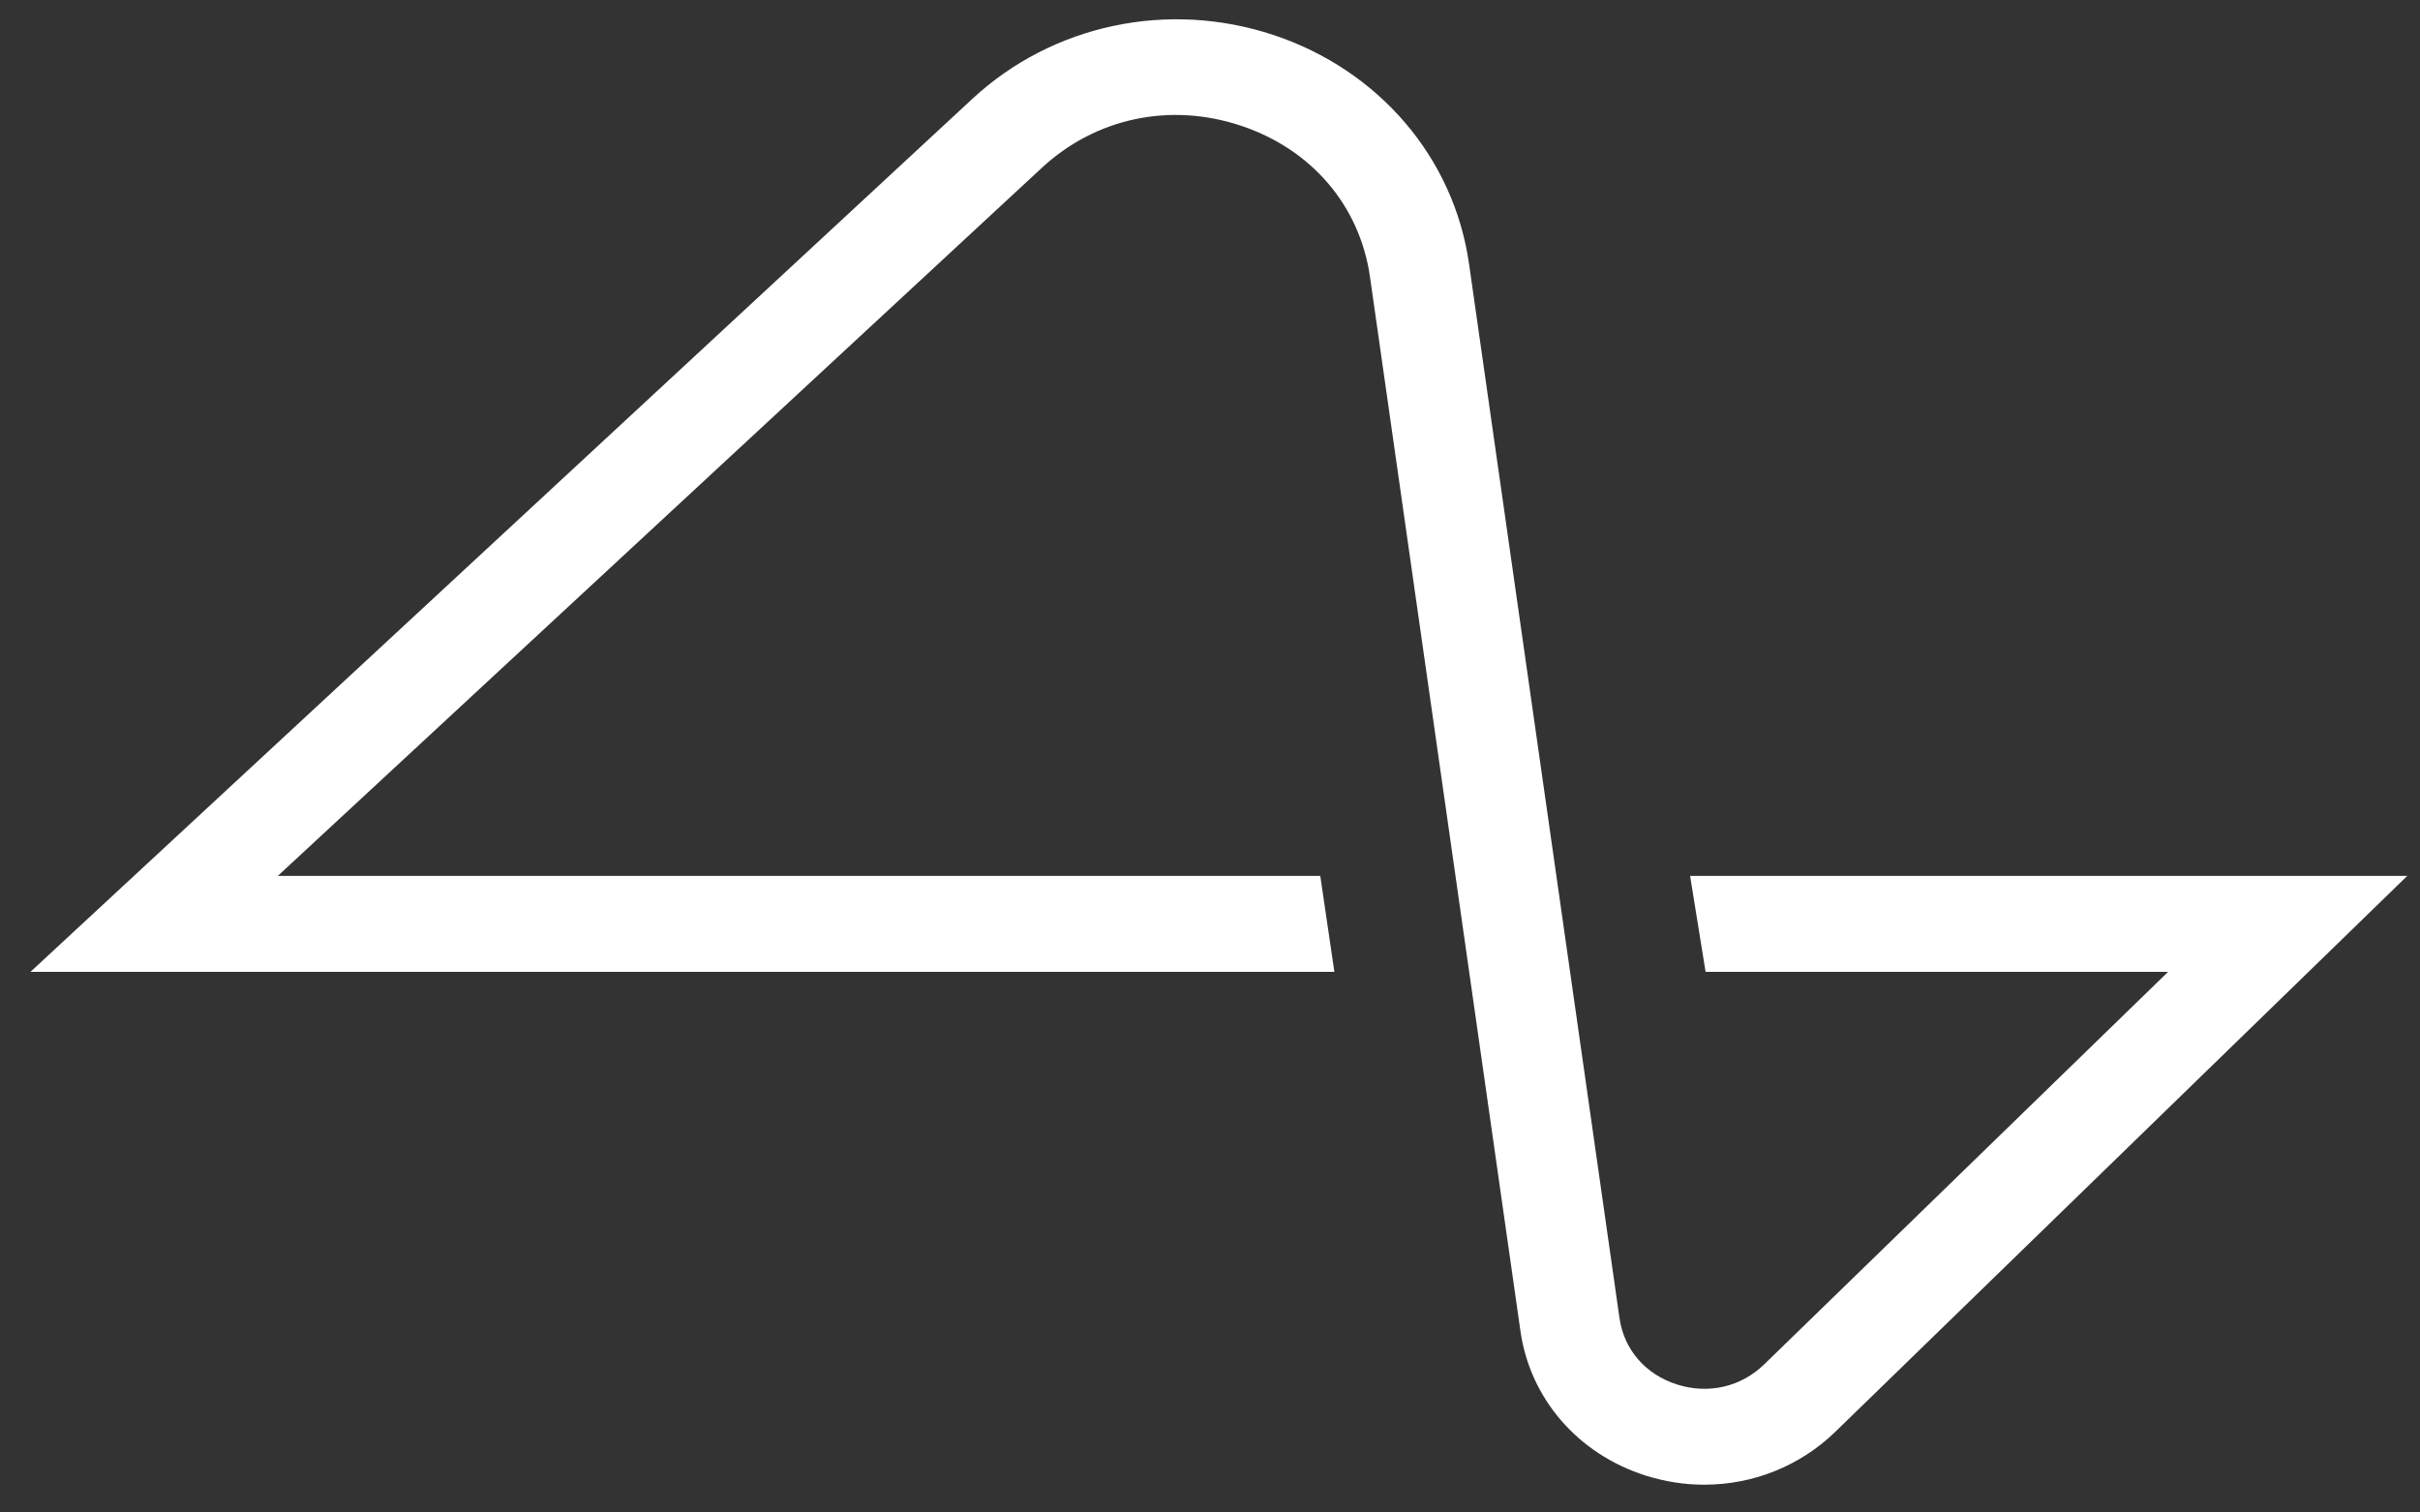 <svg width="56" height="35" viewBox="0 0 56 35" fill="none" xmlns="http://www.w3.org/2000/svg" class="_logo_u5k48_26"><rect x="0" y="0" width="56" height="35" fill="#333333" stroke="none"/><path fill="white" fill-rule="evenodd" clip-rule="evenodd" d="M30.878 22.489H0.705L22.501 2.287C24.358 0.565 27.029 -0 29.47 0.81C31.91 1.621 33.644 3.65 33.994 6.105L37.476 30.502C37.58 31.231 38.077 31.805 38.804 32.037C39.531 32.27 40.287 32.095 40.825 31.572L50.171 22.489H39.468L39.11 20.269H55.705L42.472 33.131C41.65 33.93 40.559 34.357 39.437 34.357C38.982 34.357 38.522 34.286 38.073 34.143C36.514 33.645 35.407 32.366 35.184 30.803L31.702 6.407C31.467 4.759 30.35 3.452 28.713 2.908C27.076 2.363 25.355 2.729 24.108 3.884L6.429 20.269H30.552L30.878 22.489Z"></path></svg>
